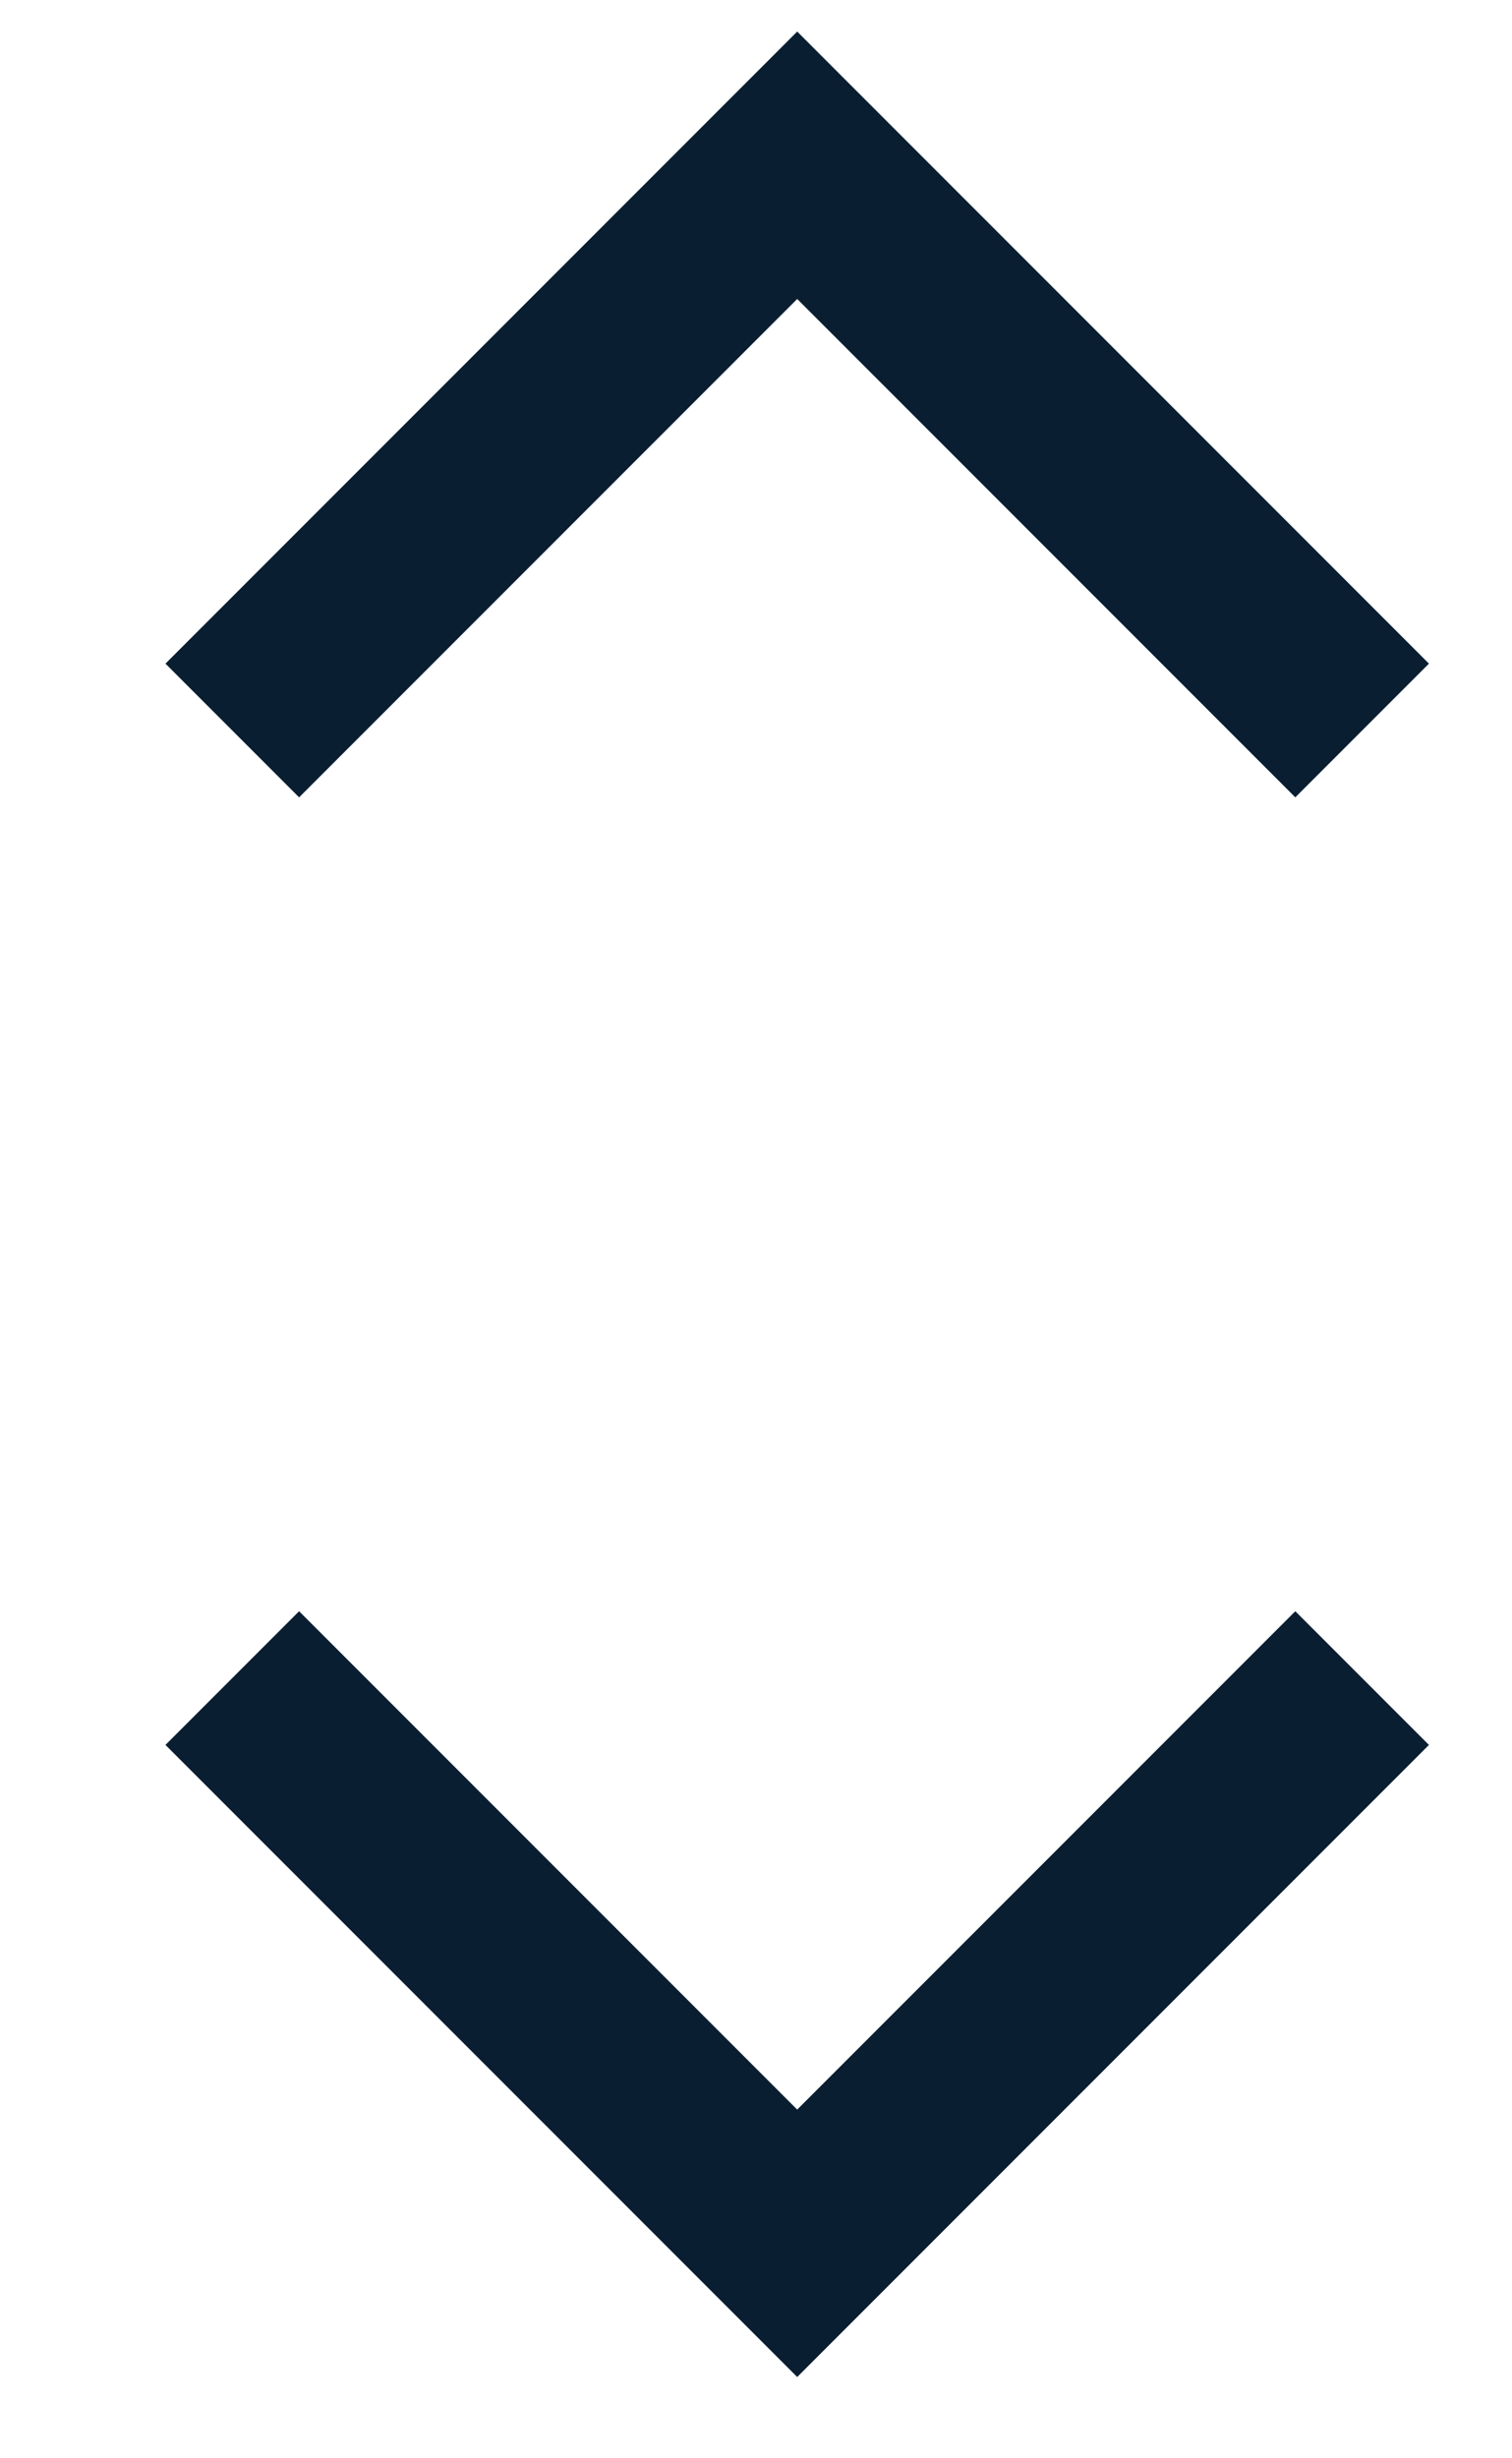 <svg width="8" height="13" viewBox="0 0 8 13" xmlns="http://www.w3.org/2000/svg" fill="none"><path d="M1.229 3.863l2.989-2.989 2.989 2.989m-5.978 5.011l2.989 2.989 2.989-2.989" stroke="#0A1E32"/></svg>